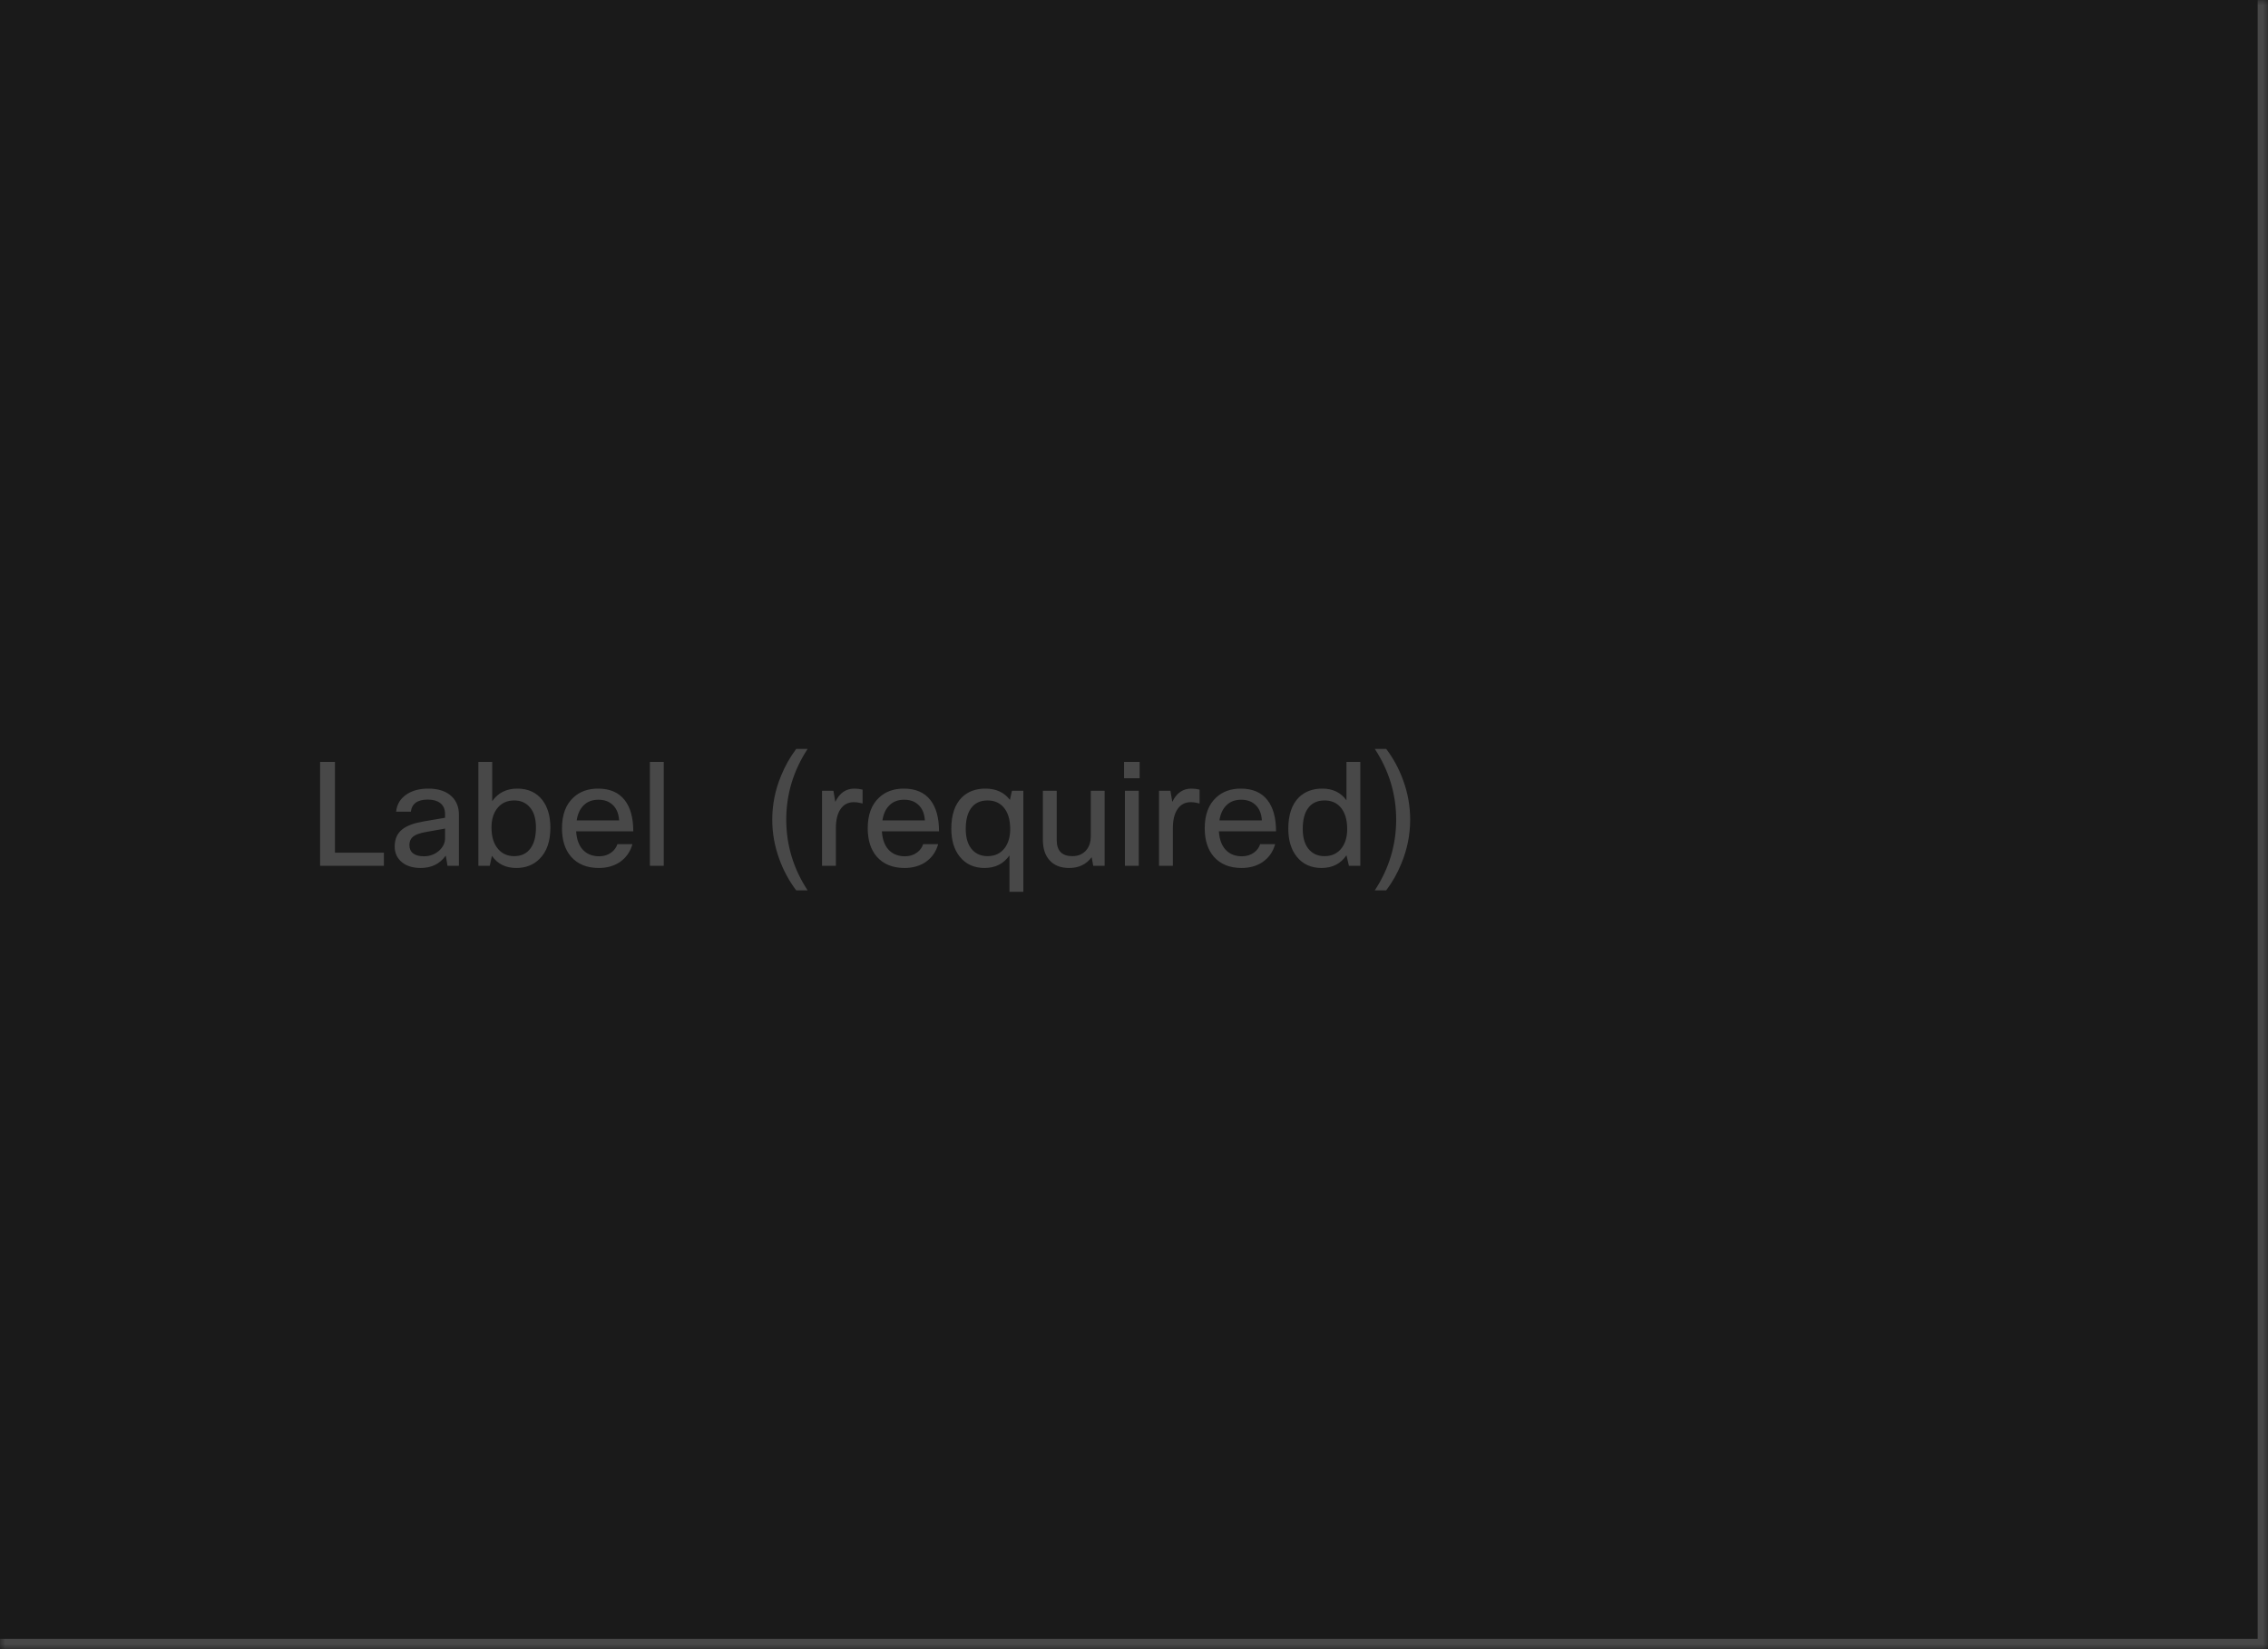 <svg width="220" height="160" viewBox="0 0 220 160" fill="none" xmlns="http://www.w3.org/2000/svg">
<mask id="path-1-inside-1_1267_49597" fill="white">
<path d="M0 0H220V160H0V0Z"/>
</mask>
<path d="M0 0H220V160H0V0Z" fill="#1A1A1A"/>
<path d="M220 160V161H221V160H220ZM219 0V160H221V0H219ZM220 159H0V161H220V159Z" fill="white" fill-opacity="0.2" mask="url(#path-1-inside-1_1267_49597)"/>
<g clip-path="url(#clip0_1267_49597)">
<path d="M31.05 73.92H32.492V82.726H37.238V84H31.05V73.92ZM39.853 78.75H38.425C38.499 78.022 38.845 77.457 39.461 77.056C40.011 76.692 40.707 76.51 41.547 76.51C42.545 76.51 43.311 76.771 43.843 77.294C44.291 77.742 44.515 78.321 44.515 79.03V84H43.409L43.241 83.006C42.671 83.809 41.859 84.21 40.805 84.21C39.974 84.21 39.325 83.986 38.859 83.538C38.476 83.165 38.285 82.693 38.285 82.124C38.285 81.405 38.532 80.85 39.027 80.458C39.465 80.113 40.137 79.861 41.043 79.702L43.171 79.338V78.974C43.171 78.498 43.007 78.139 42.681 77.896C42.391 77.681 41.995 77.574 41.491 77.574C40.501 77.574 39.955 77.966 39.853 78.75ZM41.127 83.076C41.696 83.076 42.191 82.889 42.611 82.516C42.984 82.171 43.171 81.774 43.171 81.326V80.388L41.365 80.71C40.702 80.822 40.249 80.995 40.007 81.228C39.811 81.415 39.713 81.667 39.713 81.984C39.713 82.339 39.834 82.609 40.077 82.796C40.319 82.983 40.669 83.076 41.127 83.076ZM47.508 84H46.402V73.92H47.746V77.728C48.315 76.916 49.127 76.51 50.182 76.51C51.227 76.51 52.039 76.883 52.618 77.63C53.131 78.302 53.388 79.193 53.388 80.304C53.388 81.62 53.038 82.628 52.338 83.328C51.75 83.916 50.998 84.21 50.084 84.21C49.048 84.21 48.259 83.818 47.718 83.034L47.508 84ZM51.988 80.276C51.988 79.361 51.759 78.675 51.302 78.218C50.938 77.845 50.462 77.658 49.874 77.658C49.193 77.658 48.651 77.905 48.25 78.4C47.867 78.876 47.676 79.501 47.676 80.276C47.676 81.209 47.904 81.923 48.362 82.418C48.745 82.847 49.248 83.062 49.874 83.062C50.574 83.062 51.106 82.805 51.47 82.292C51.815 81.816 51.988 81.144 51.988 80.276ZM59.889 81.9H61.345C61.14 82.637 60.734 83.216 60.127 83.636C59.558 84.019 58.877 84.21 58.083 84.21C56.935 84.21 56.039 83.846 55.395 83.118C54.807 82.437 54.513 81.517 54.513 80.36C54.513 79.044 54.886 78.045 55.633 77.364C56.249 76.795 57.042 76.51 58.013 76.51C59.152 76.51 60.011 76.879 60.589 77.616C61.149 78.325 61.429 79.338 61.429 80.654H55.885C55.941 81.513 56.203 82.152 56.669 82.572C57.052 82.908 57.537 83.076 58.125 83.076C58.583 83.076 58.979 82.95 59.315 82.698C59.595 82.483 59.786 82.217 59.889 81.9ZM58.041 77.588C57.444 77.588 56.963 77.775 56.599 78.148C56.254 78.493 56.035 78.974 55.941 79.59H60.057C60.011 78.89 59.777 78.367 59.357 78.022C59.021 77.733 58.583 77.588 58.041 77.588ZM64.385 73.92V84H63.041V73.92H64.385Z" fill="white" fill-opacity="0.2"/>
<path d="M76.268 79.52C76.268 81.984 76.959 84.271 78.34 86.38H77.234C76.534 85.456 75.983 84.434 75.582 83.314C75.134 82.082 74.91 80.817 74.91 79.52C74.91 78.055 75.195 76.636 75.764 75.264C76.147 74.321 76.637 73.453 77.234 72.66H78.34C76.959 74.769 76.268 77.056 76.268 79.52ZM81.082 84H79.738V76.72H80.844L81.026 77.798C81.436 76.939 82.052 76.51 82.874 76.51C83.144 76.51 83.41 76.543 83.672 76.608V77.952C83.355 77.868 83.07 77.826 82.818 77.826C82.276 77.826 81.852 78.045 81.544 78.484C81.236 78.923 81.082 79.543 81.082 80.346V84ZM89.547 81.9H91.003C90.798 82.637 90.392 83.216 89.785 83.636C89.216 84.019 88.535 84.21 87.741 84.21C86.593 84.21 85.697 83.846 85.053 83.118C84.465 82.437 84.171 81.517 84.171 80.36C84.171 79.044 84.545 78.045 85.291 77.364C85.907 76.795 86.701 76.51 87.671 76.51C88.81 76.51 89.669 76.879 90.247 77.616C90.807 78.325 91.087 79.338 91.087 80.654H85.543C85.599 81.513 85.861 82.152 86.327 82.572C86.71 82.908 87.195 83.076 87.783 83.076C88.241 83.076 88.637 82.95 88.973 82.698C89.253 82.483 89.445 82.217 89.547 81.9ZM87.699 77.588C87.102 77.588 86.621 77.775 86.257 78.148C85.912 78.493 85.693 78.974 85.599 79.59H89.715C89.669 78.89 89.435 78.367 89.015 78.022C88.679 77.733 88.241 77.588 87.699 77.588ZM98.159 76.72H99.265V86.52H97.921V82.992C97.351 83.804 96.544 84.21 95.499 84.21C94.481 84.21 93.679 83.841 93.091 83.104C92.549 82.423 92.279 81.522 92.279 80.402C92.279 79.049 92.624 78.031 93.315 77.35C93.893 76.79 94.649 76.51 95.583 76.51C96.619 76.51 97.412 76.874 97.963 77.602L98.159 76.72ZM93.679 80.43C93.679 81.335 93.903 82.021 94.351 82.488C94.724 82.871 95.205 83.062 95.793 83.062C96.521 83.062 97.085 82.787 97.487 82.236C97.823 81.76 97.991 81.163 97.991 80.444C97.991 79.501 97.767 78.783 97.319 78.288C96.936 77.868 96.427 77.658 95.793 77.658C95.083 77.658 94.547 77.915 94.183 78.428C93.847 78.895 93.679 79.562 93.679 80.43ZM101.16 76.72H102.504V81.494C102.504 82.539 103.008 83.062 104.016 83.062C104.632 83.062 105.103 82.843 105.43 82.404C105.682 82.068 105.808 81.653 105.808 81.158V76.72H107.152V84H106.046L105.892 83.16C105.379 83.86 104.651 84.21 103.708 84.21C102.877 84.21 102.238 83.953 101.79 83.44C101.37 82.964 101.16 82.306 101.16 81.466V76.72ZM110.547 75.502H109.035V73.92H110.547V75.502ZM110.463 84H109.119V76.72H110.463V84ZM113.771 84H112.427V76.72H113.533L113.715 77.798C114.126 76.939 114.742 76.51 115.563 76.51C115.834 76.51 116.1 76.543 116.361 76.608V77.952C116.044 77.868 115.759 77.826 115.507 77.826C114.966 77.826 114.541 78.045 114.233 78.484C113.925 78.923 113.771 79.543 113.771 80.346V84ZM122.237 81.9H123.693C123.487 82.637 123.081 83.216 122.475 83.636C121.905 84.019 121.224 84.21 120.431 84.21C119.283 84.21 118.387 83.846 117.743 83.118C117.155 82.437 116.861 81.517 116.861 80.36C116.861 79.044 117.234 78.045 117.981 77.364C118.597 76.795 119.39 76.51 120.361 76.51C121.499 76.51 122.358 76.879 122.937 77.616C123.497 78.325 123.777 79.338 123.777 80.654H118.233C118.289 81.513 118.55 82.152 119.017 82.572C119.399 82.908 119.885 83.076 120.473 83.076C120.93 83.076 121.327 82.95 121.663 82.698C121.943 82.483 122.134 82.217 122.237 81.9ZM120.389 77.588C119.791 77.588 119.311 77.775 118.947 78.148C118.601 78.493 118.382 78.974 118.289 79.59H122.405C122.358 78.89 122.125 78.367 121.705 78.022C121.369 77.733 120.93 77.588 120.389 77.588ZM131.954 84H130.848L130.61 82.978C130.05 83.799 129.243 84.21 128.188 84.21C127.171 84.21 126.368 83.841 125.78 83.104C125.239 82.423 124.968 81.522 124.968 80.402C124.968 79.049 125.314 78.031 126.004 77.35C126.583 76.79 127.339 76.51 128.272 76.51C129.28 76.51 130.06 76.888 130.61 77.644V73.92H131.954V84ZM126.368 80.43C126.368 81.335 126.592 82.021 127.04 82.488C127.414 82.871 127.894 83.062 128.482 83.062C129.21 83.062 129.775 82.787 130.176 82.236C130.512 81.76 130.68 81.163 130.68 80.444C130.68 79.501 130.456 78.783 130.008 78.288C129.626 77.868 129.117 77.658 128.482 77.658C127.773 77.658 127.236 77.915 126.872 78.428C126.536 78.895 126.368 79.562 126.368 80.43ZM135.431 79.52C135.431 77.056 134.741 74.769 133.359 72.66H134.465C135.165 73.584 135.716 74.606 136.117 75.726C136.565 76.958 136.789 78.223 136.789 79.52C136.789 80.985 136.505 82.404 135.935 83.776C135.553 84.719 135.063 85.587 134.465 86.38H133.359C134.741 84.271 135.431 81.984 135.431 79.52Z" fill="white" fill-opacity="0.2"/>
</g>
<defs>
<clipPath id="clip0_1267_49597">
<rect width="220" height="52" fill="white" transform="translate(0 54)"/>
</clipPath>
</defs>
</svg>
